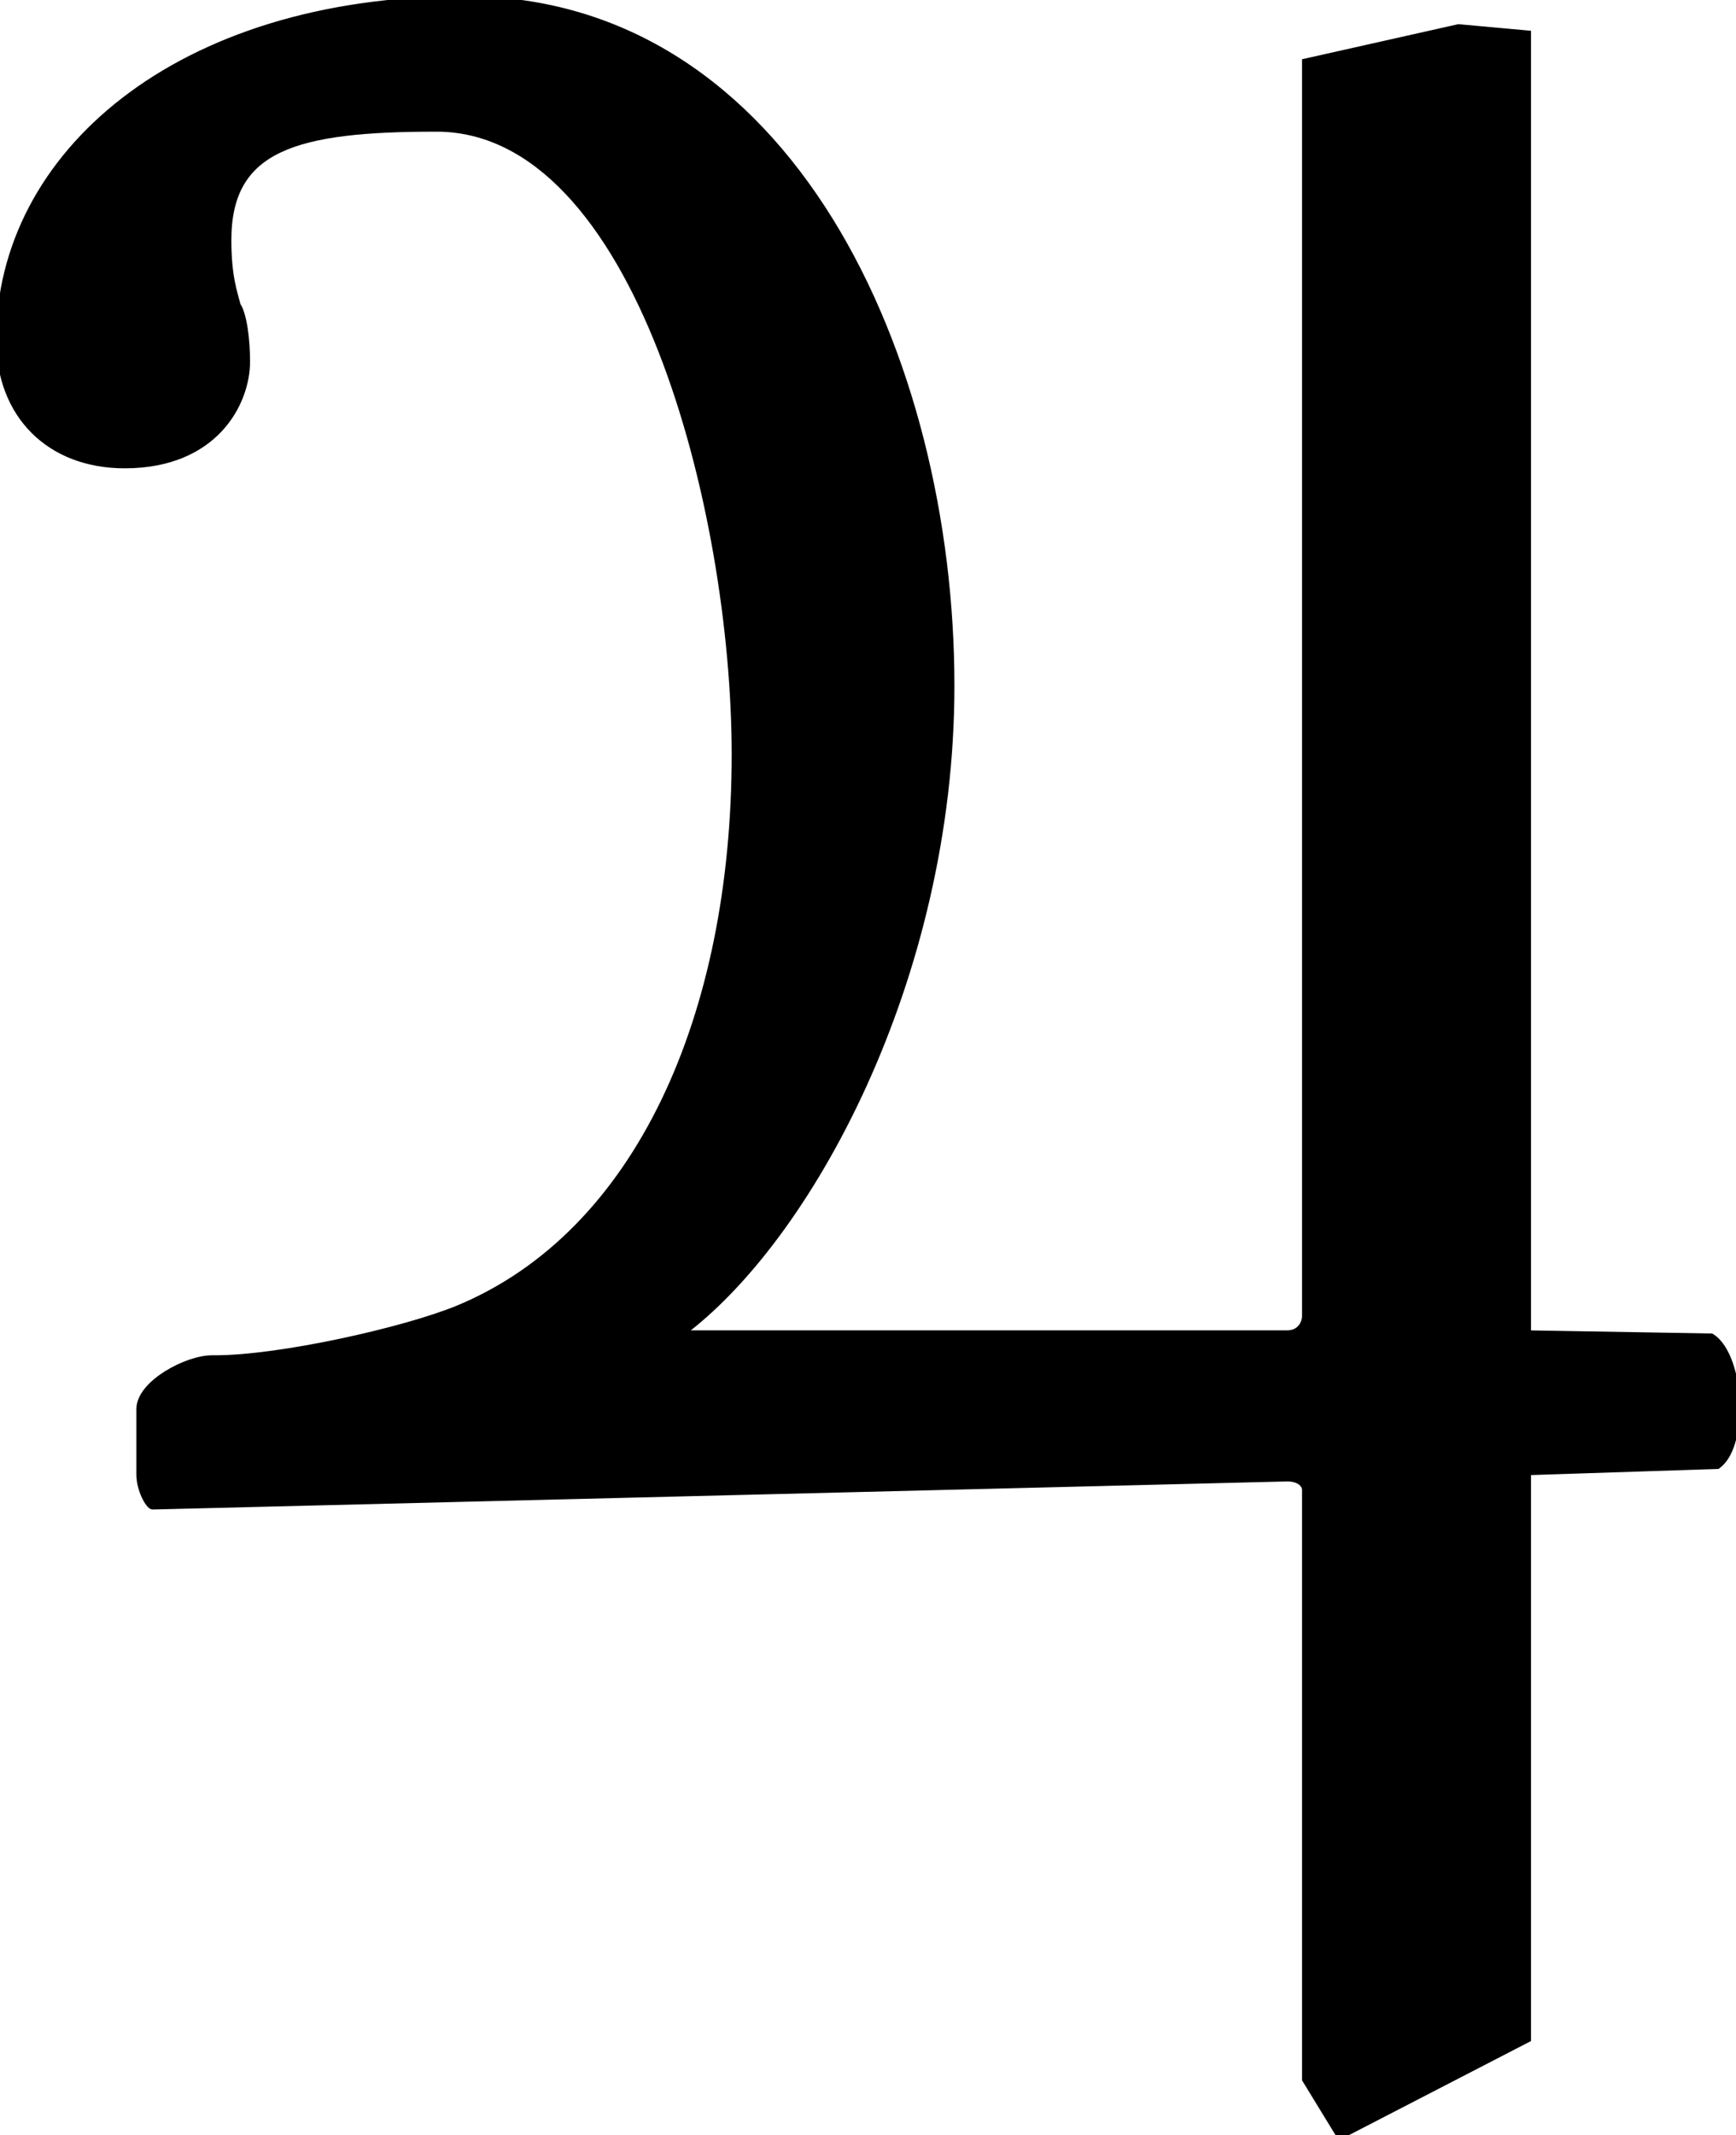 <?xml version="1.0" encoding="UTF-8"?>
<!DOCTYPE svg PUBLIC "-//W3C//DTD SVG 1.1//EN"
    "http://www.w3.org/Graphics/SVG/1.1/DTD/svg11.dtd"><svg xmlns="http://www.w3.org/2000/svg" height="245.96" stroke-opacity="1" viewBox="0.0 0.0 200.0 245.961" font-size="1" width="200" xmlns:xlink="http://www.w3.org/1999/xlink" stroke="rgb(0,0,0)" version="1.1"><defs></defs><g stroke-linejoin="miter" stroke-opacity="1.0" fill-opacity="1.0" stroke="rgb(0,0,0)" stroke-width="0.887" fill="rgb(0,0,0)" stroke-linecap="butt" stroke-miterlimit="10.0"><path d="M -17.594,203.95 ZM 50.269,14.722 c -16.158,-0 -24.058,2.154 -24.058 12.926c 0,4.309 0.718,6.104 1.077 7.54c 0.718,1.077 1.077,3.95 1.077 6.463c 0,4.668 -3.591,11.849 -14.004 11.849c -8.618,-0 -14.363,-5.745 -14.363 -14.363c 0,-21.185 20.467,-39.138 53.501 -39.138c 37.343,-0 56.014,41.293 56.014 78.995c 0,33.752 -16.517,63.914 -31.239 74.686h 70.018 c 1.436,-0 2.154,-1.077 2.154 -2.154v -144.345 l 17.594,-3.95 l 7.899,0.718 v 149.731 l 21.185,0.359 c 1.795,1.077 2.873,4.668 2.873 7.899c 0,3.232 -0.718,5.745 -2.154 6.822l -21.903,0.718 v 65.35 l -21.544,11.131 l -3.95,-6.463 v -67.864 c 0,-0.718 -0.718,-1.436 -2.154 -1.436l -130.7,3.232 c -0.359,-0 -1.436,-1.795 -1.436 -3.591v -7.54 c 0,-2.873 5.386,-5.745 8.258 -5.745h 0.359 c 7.54,-0 21.903,-3.232 28.007 -5.745c 20.826,-8.618 31.957,-33.752 31.957 -63.914c 0,-28.007 -11.131,-72.172 -34.47 -72.172Z"/></g></svg>